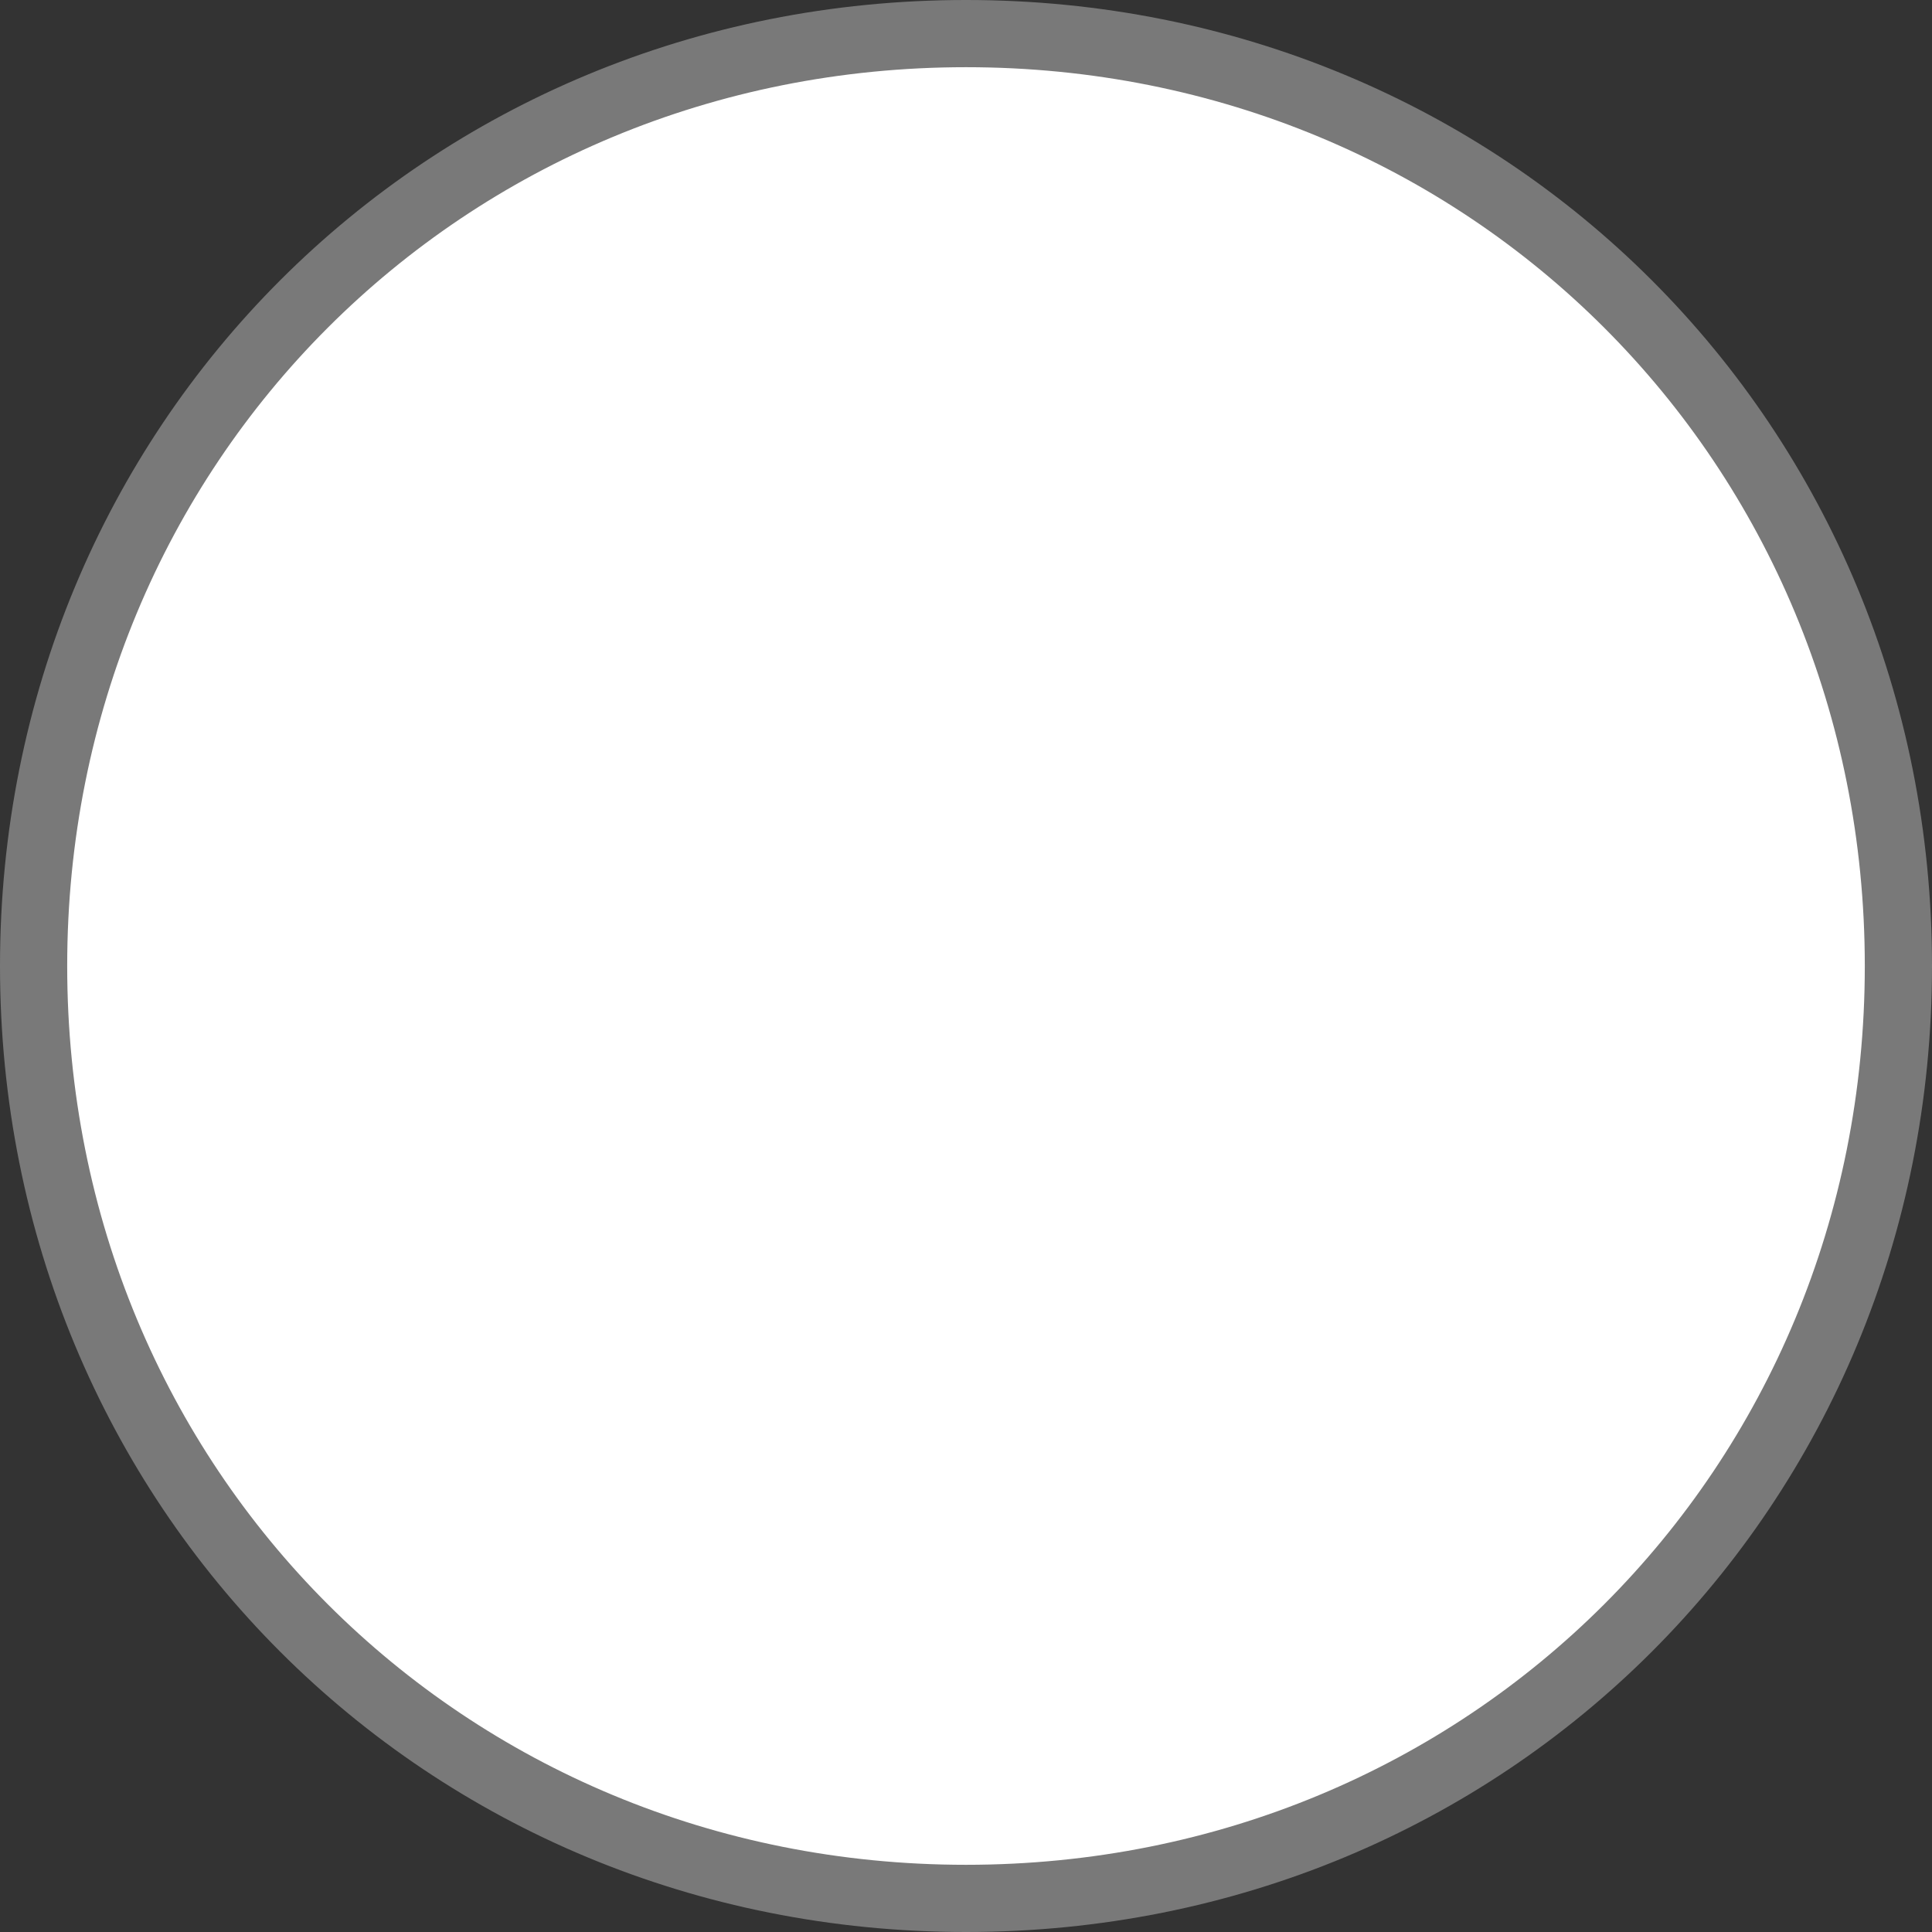 ﻿<?xml version="1.0" encoding="utf-8"?>
<svg version="1.1" xmlns:xlink="http://www.w3.org/1999/xlink" width="115px" height="115px" xmlns="http://www.w3.org/2000/svg">
  <rect width="100%" height="100%" fill="#333333" stroke="none"/>
  <g transform="matrix(1 0 0 1 -1851 -1078 )">
    <path d="M 1908.5 1081  C 1939.02 1081  1963 1104.98  1963 1135.5  C 1963 1166.02  1939.02 1190  1908.5 1190  C 1877.98 1190  1854 1166.02  1854 1135.5  C 1854 1104.98  1877.98 1081  1908.5 1081  Z " fill-rule="nonzero" fill="#ffffff" stroke="none" />
    <path d="M 1908.5 1080  C 1939.58 1080  1964 1104.42  1964 1135.5  C 1964 1166.58  1939.58 1191  1908.5 1191  C 1877.42 1191  1853 1166.58  1853 1135.5  C 1853 1104.42  1877.42 1080  1908.5 1080  Z " stroke-width="4" stroke="#797979" fill="none" />
  </g>
</svg>
